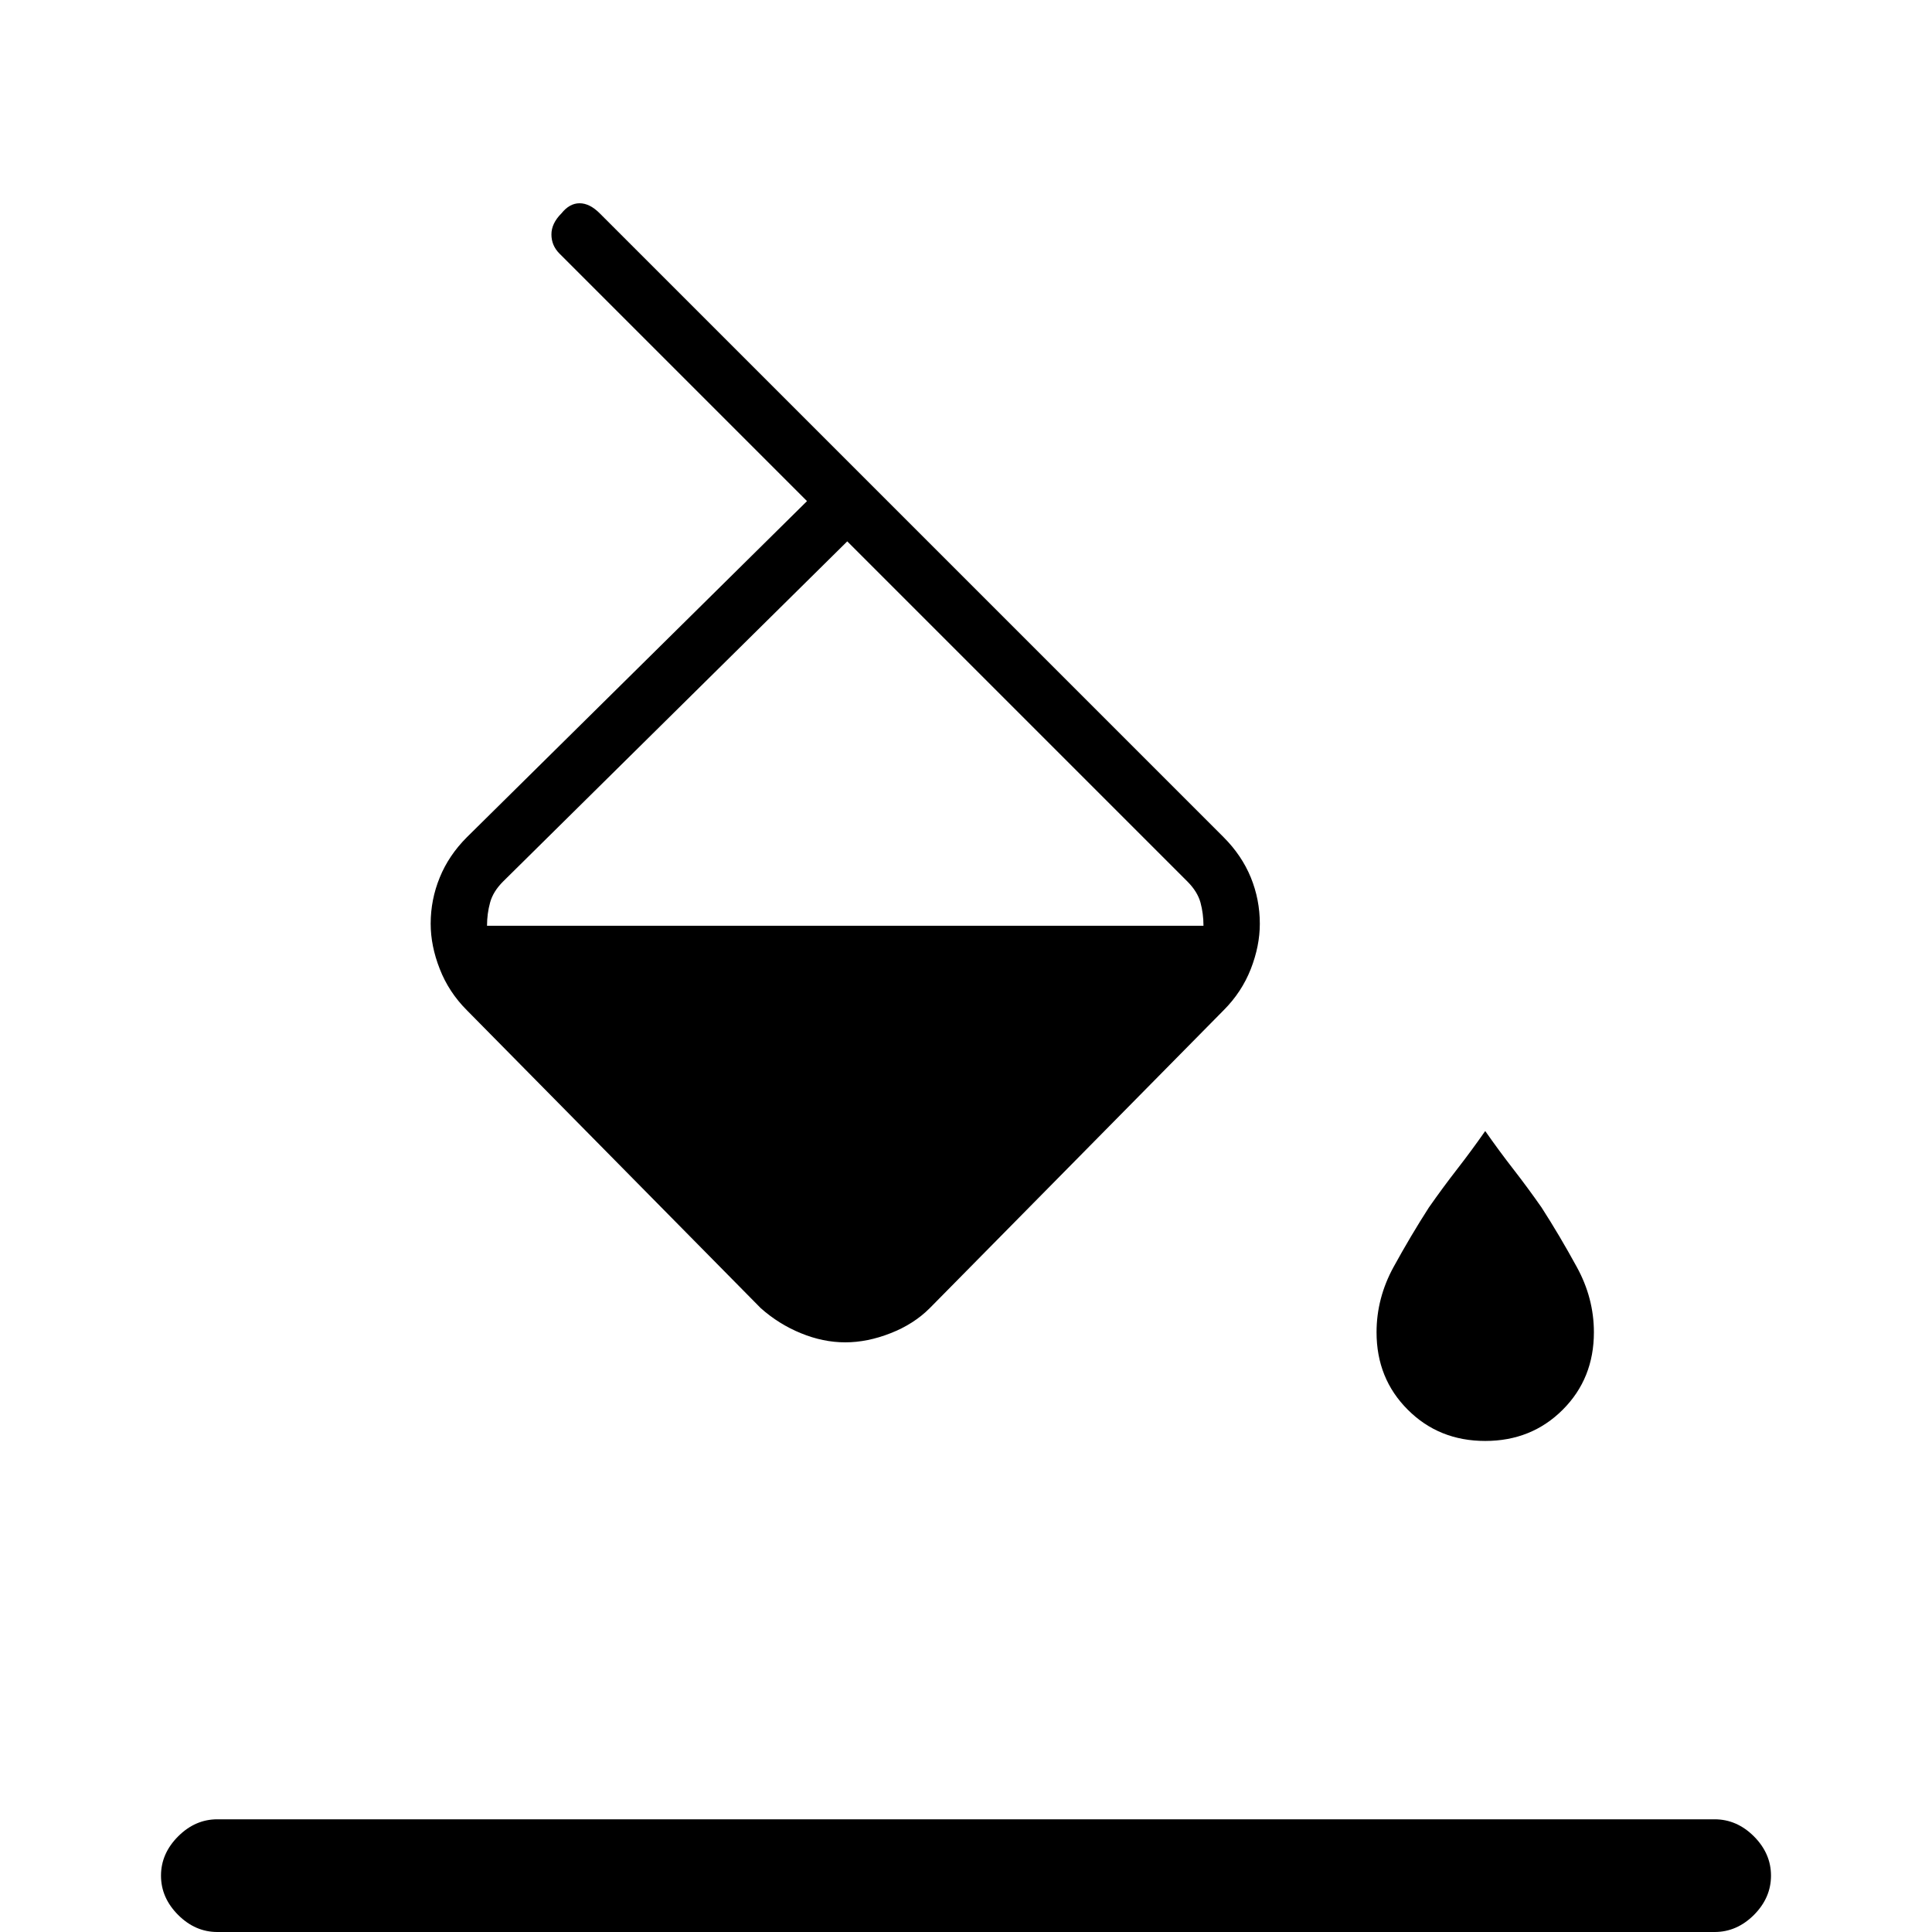 <svg xmlns="http://www.w3.org/2000/svg" height="24" width="24"><path d="M10.5 16.675Q10.225 16.675 9.95 16.562Q9.675 16.45 9.45 16.25L5.8 12.55Q5.575 12.325 5.463 12.037Q5.35 11.75 5.35 11.475Q5.35 11.175 5.463 10.9Q5.575 10.625 5.8 10.4L10.025 6.225L6.95 3.15Q6.85 3.05 6.85 2.912Q6.85 2.775 6.975 2.65Q7.075 2.525 7.2 2.525Q7.325 2.525 7.45 2.65L15.2 10.4Q15.425 10.625 15.538 10.9Q15.65 11.175 15.65 11.475Q15.65 11.75 15.538 12.037Q15.425 12.325 15.2 12.55L11.55 16.25Q11.35 16.45 11.062 16.562Q10.775 16.675 10.5 16.675ZM10.525 6.725 6.25 10.95Q6.125 11.075 6.088 11.212Q6.05 11.35 6.05 11.5H14.95Q14.95 11.35 14.913 11.212Q14.875 11.075 14.75 10.95ZM18.45 17.9Q17.875 17.9 17.488 17.512Q17.1 17.125 17.1 16.55Q17.1 16.125 17.312 15.738Q17.525 15.35 17.75 15Q17.925 14.75 18.1 14.525Q18.275 14.3 18.45 14.05Q18.625 14.3 18.8 14.525Q18.975 14.75 19.15 15Q19.375 15.35 19.587 15.738Q19.8 16.125 19.8 16.55Q19.8 17.125 19.413 17.512Q19.025 17.9 18.45 17.9ZM2.7 24Q2.425 24 2.213 23.788Q2 23.575 2 23.3Q2 23.025 2.213 22.812Q2.425 22.6 2.7 22.6H21.3Q21.575 22.6 21.788 22.812Q22 23.025 22 23.3Q22 23.575 21.788 23.788Q21.575 24 21.3 24Z"/></svg>